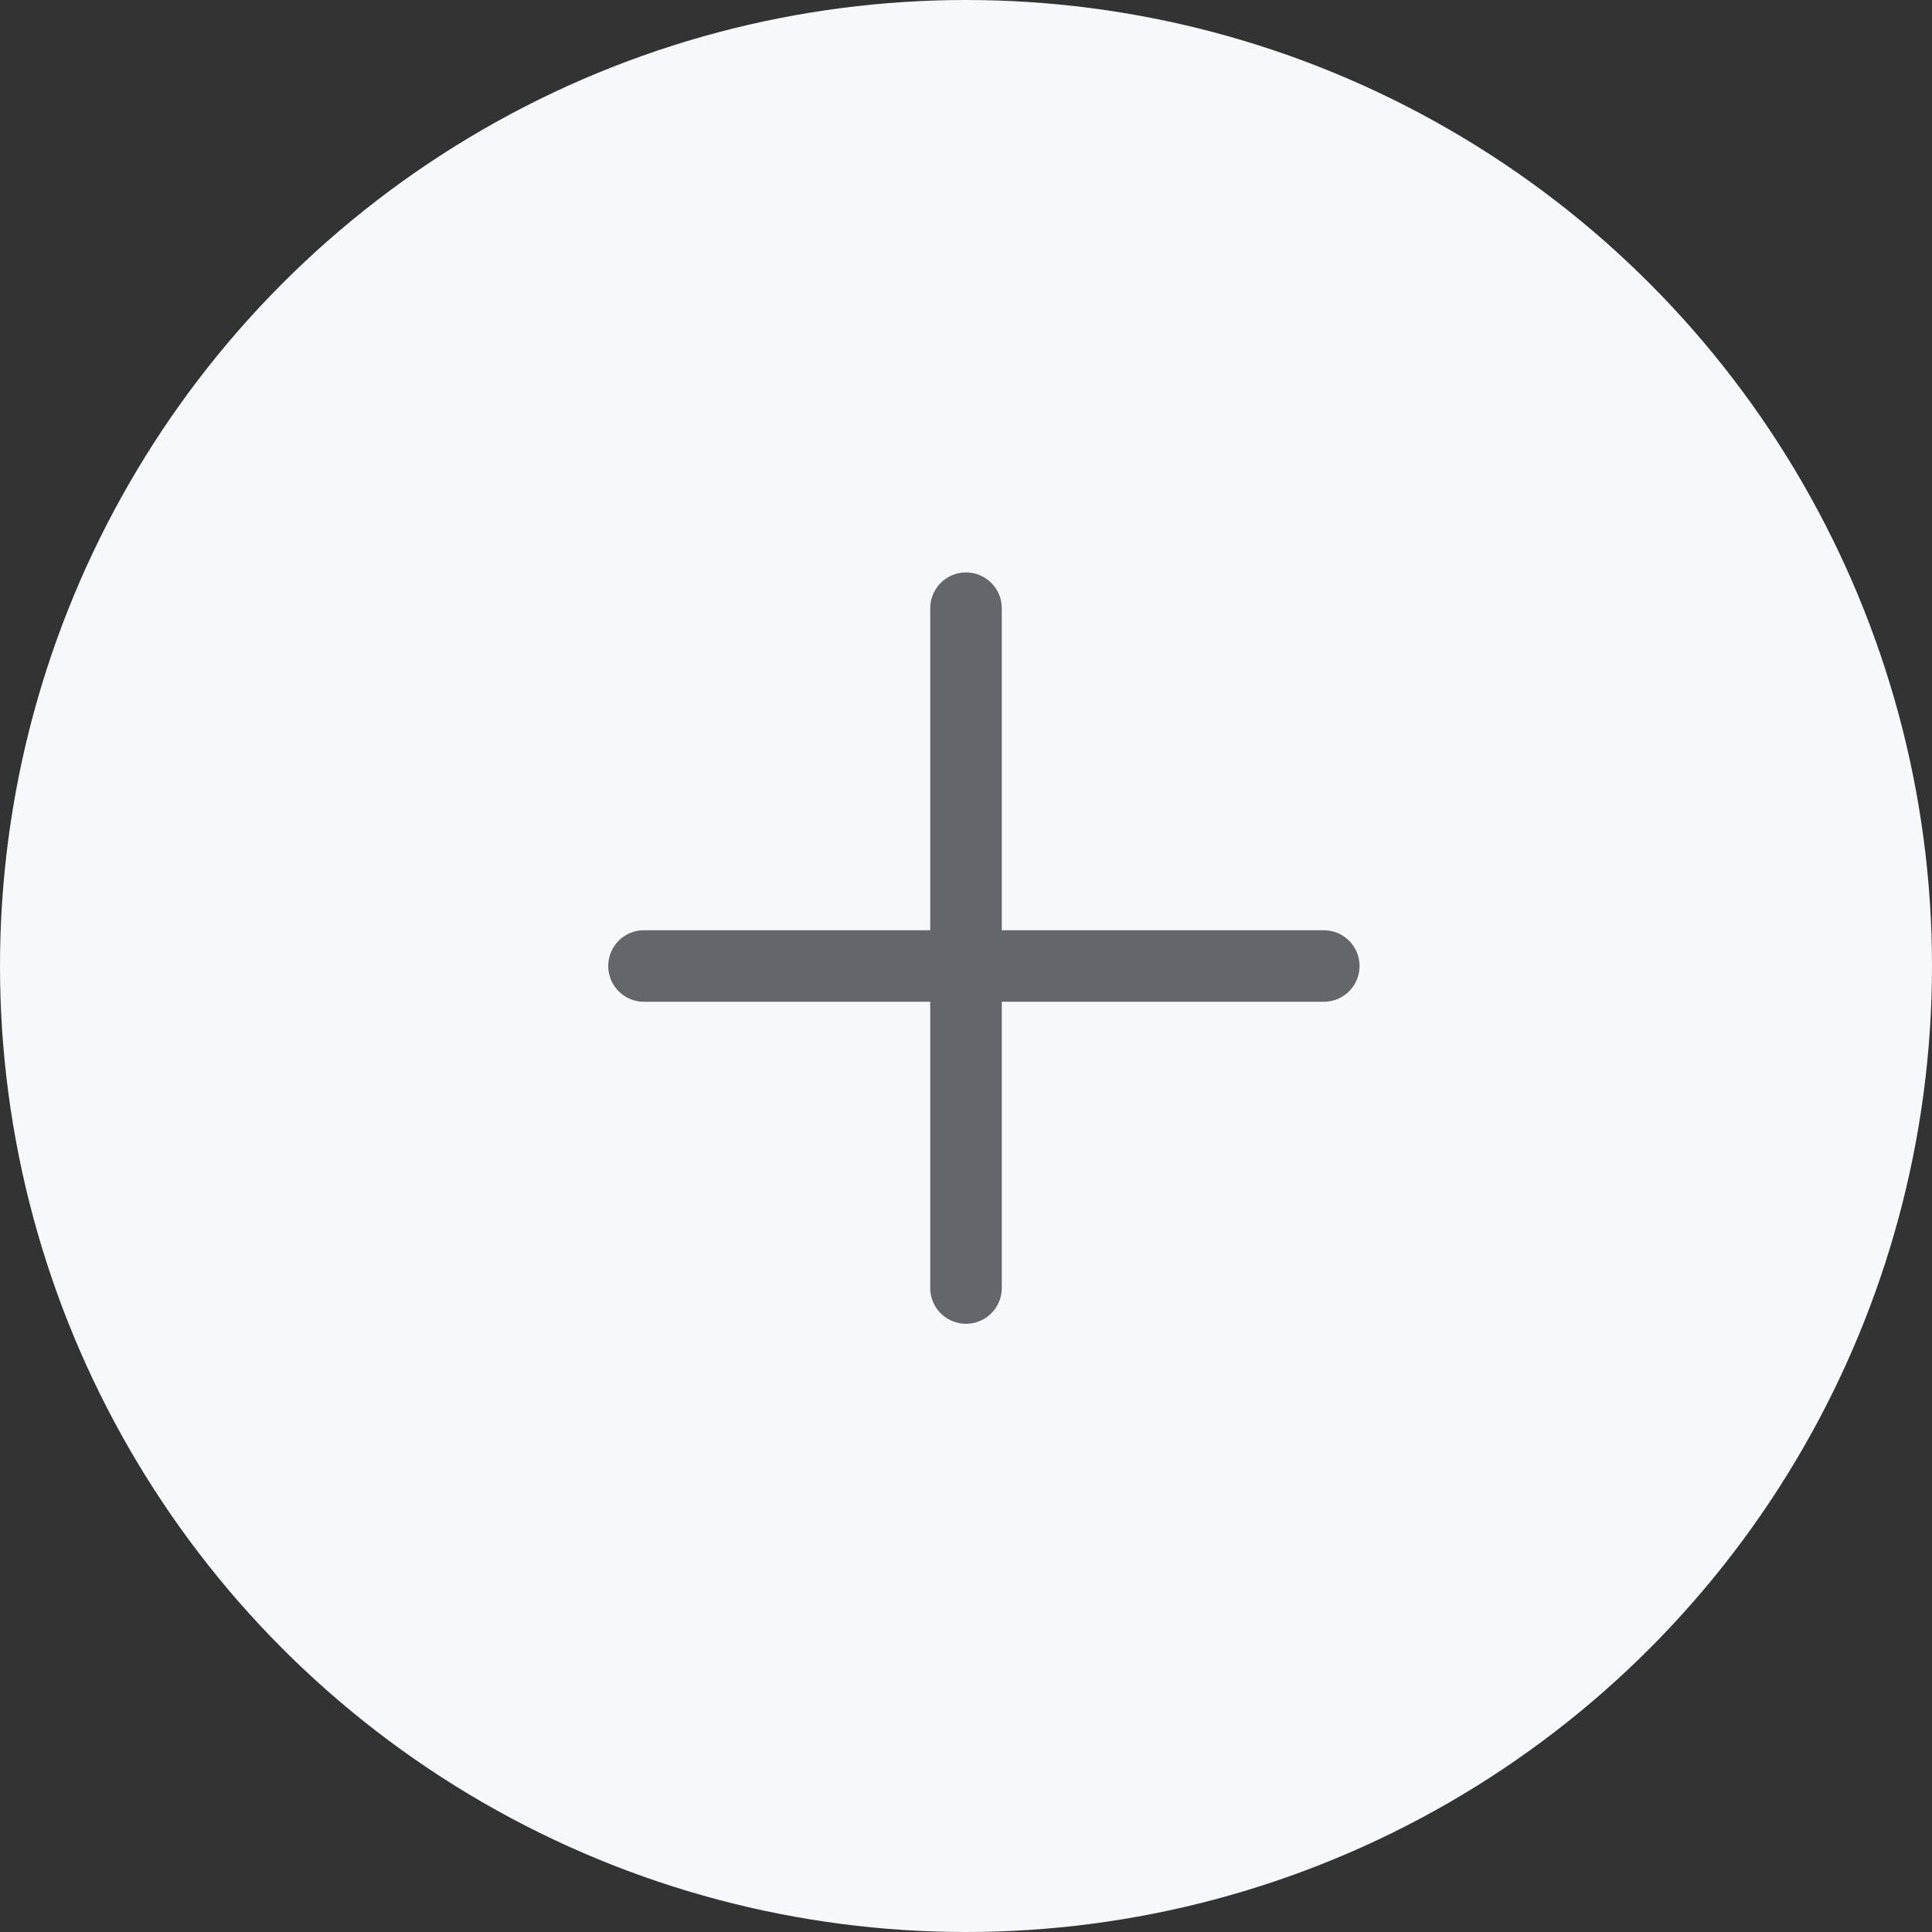 <svg width="54" height="54" viewBox="0 0 54 54" fill="none" xmlns="http://www.w3.org/2000/svg">
<rect x="0" y="0" width="54" height="54" fill="#333333" stroke="none"/>
<circle cx="27" cy="27" r="27" fill="#F7F8FC"/>
<path d="M18 27H37" stroke="#63666A" stroke-width="2" stroke-miterlimit="10" stroke-linecap="round"/>
<path d="M27 17V36" stroke="#63666A" stroke-width="2" stroke-miterlimit="10" stroke-linecap="round"/>
</svg>
